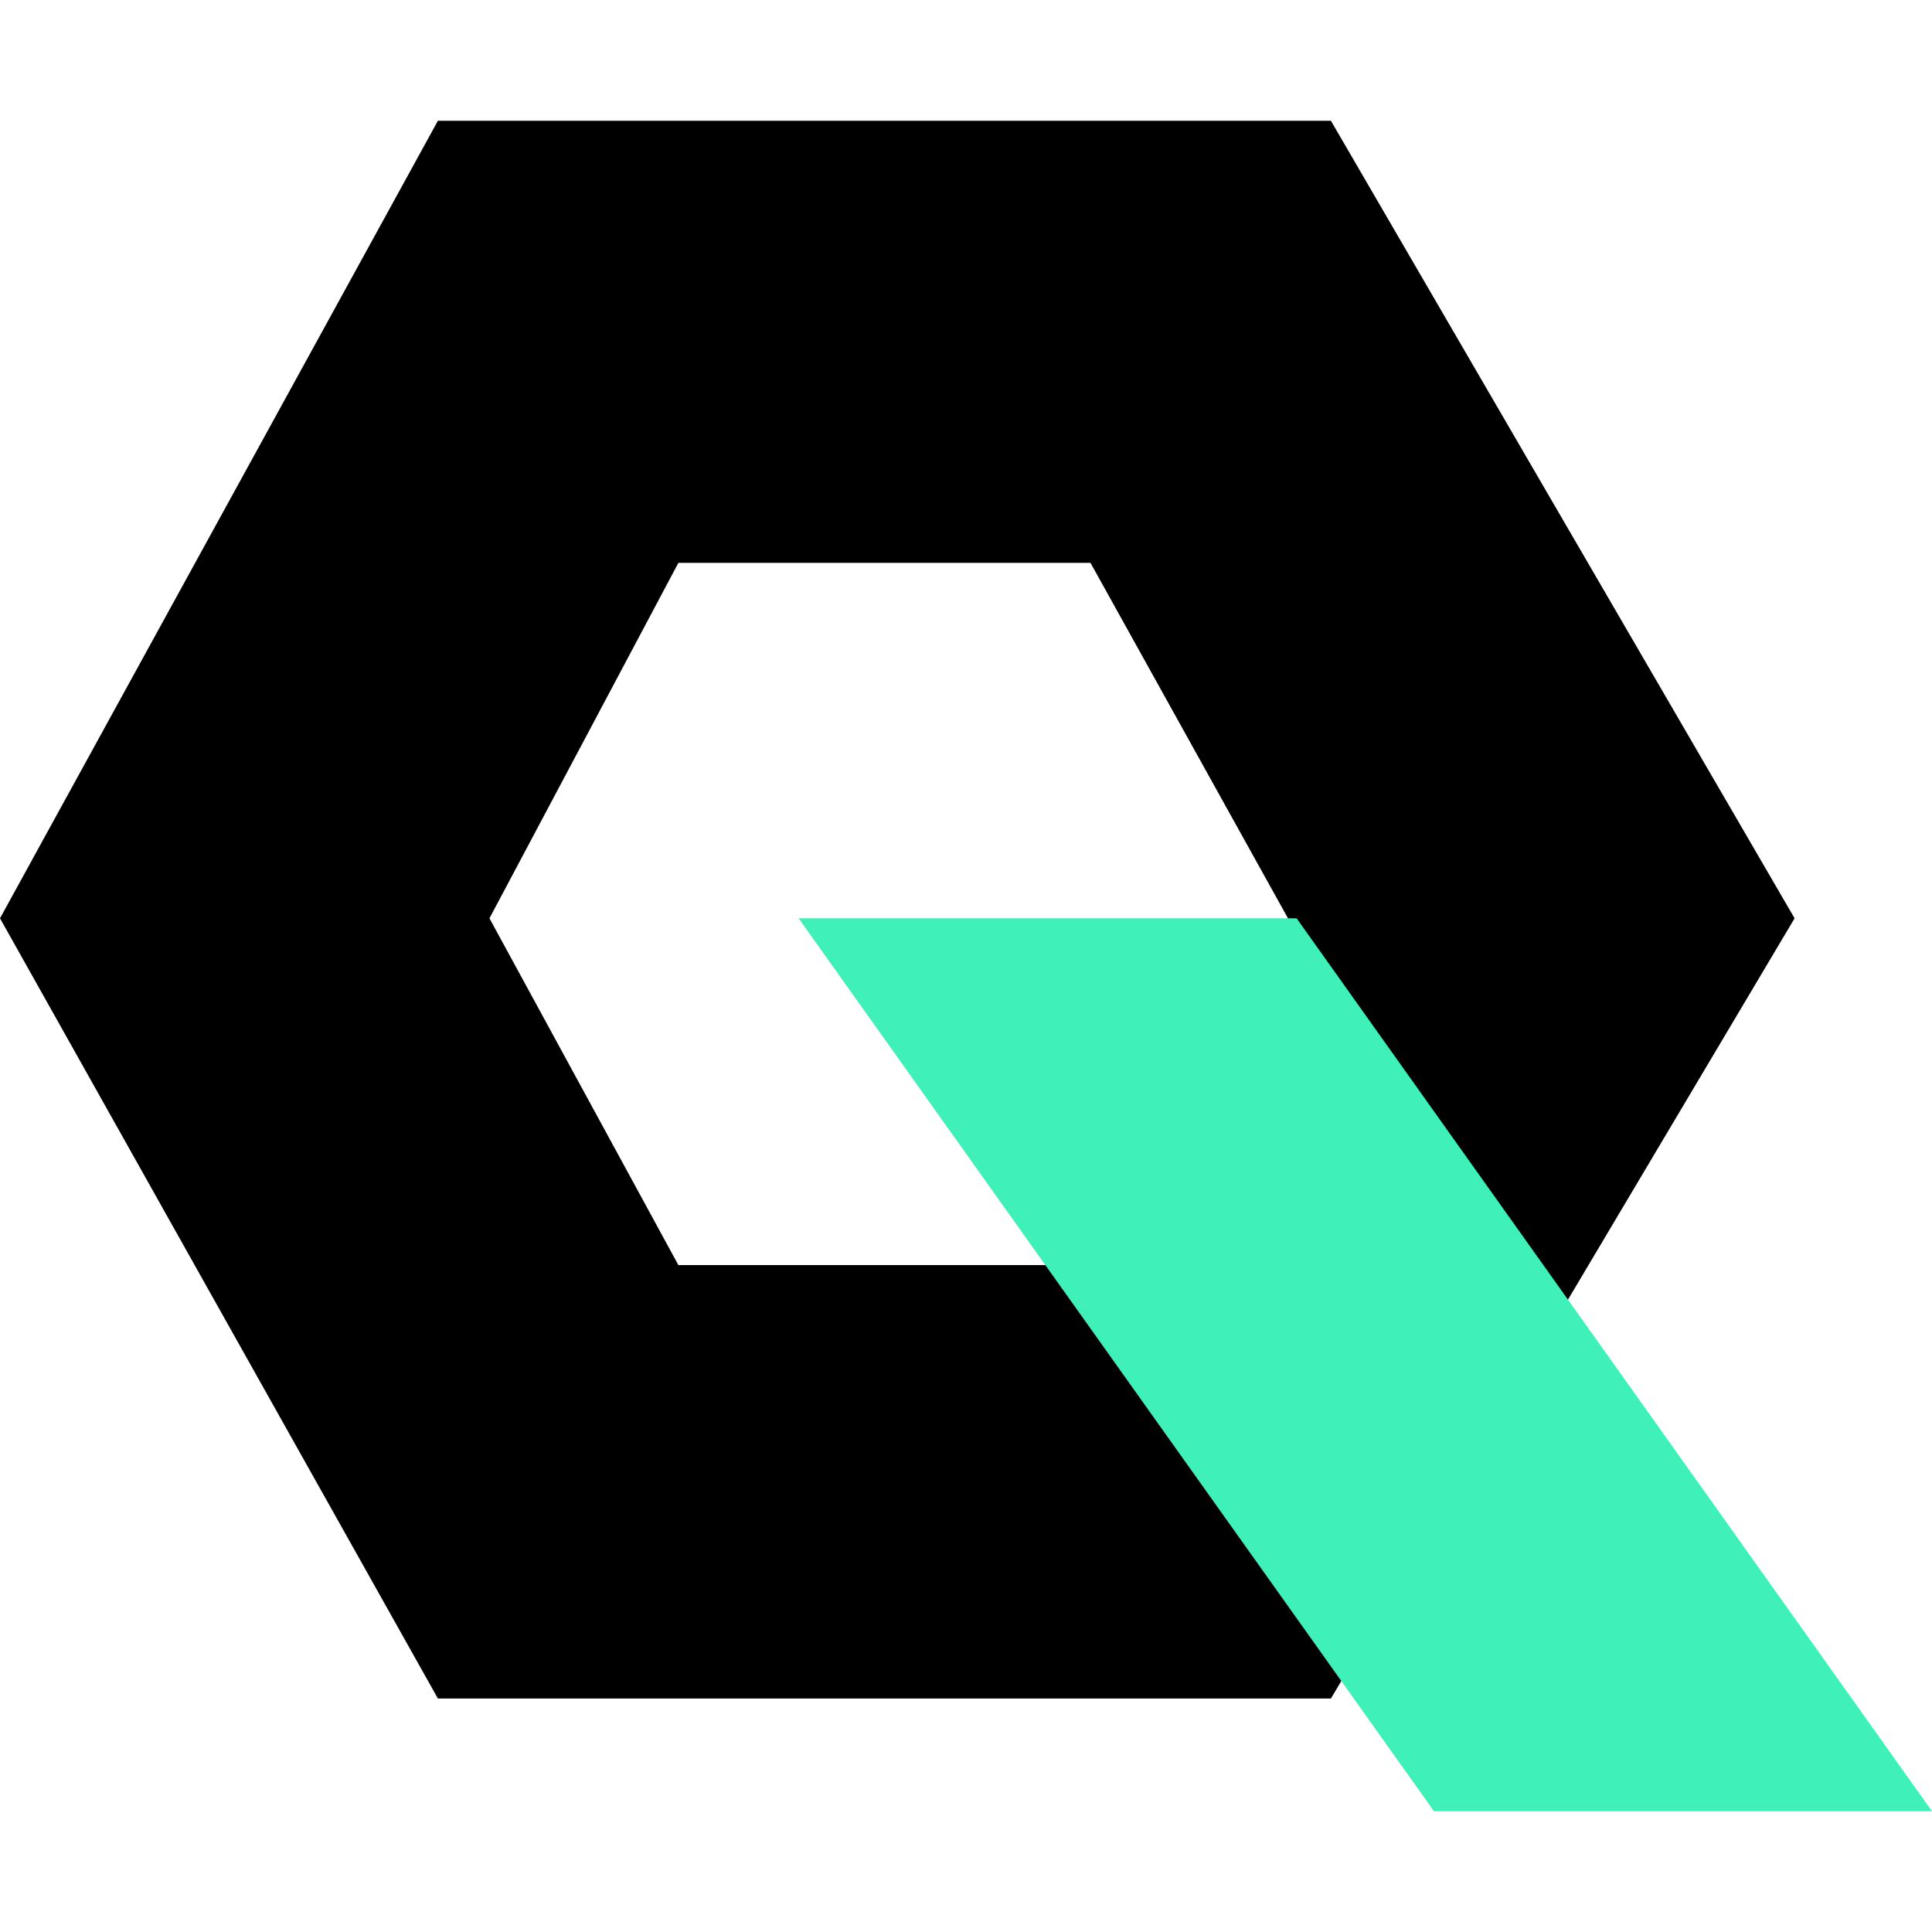 <svg class=" icon-30" viewBox="0 0 32 32" fill="none" xmlns="http://www.w3.org/2000/svg">
	<path fill-rule="evenodd" clip-rule="evenodd" d="M7.253 2H22.044L29.724 15.21L22.044 28.133H7.253L0 15.21L7.253 2ZM11.236 9.323H18.062L21.333 15.21L18.062 20.954H11.236L8.107 15.21L11.236 9.323Z" fill="currentColor">
	</path>
	<path d="M23.751 30L13.227 15.21H21.476L32 30H23.751Z" fill="#3FF0B9">
	</path>
</svg>
